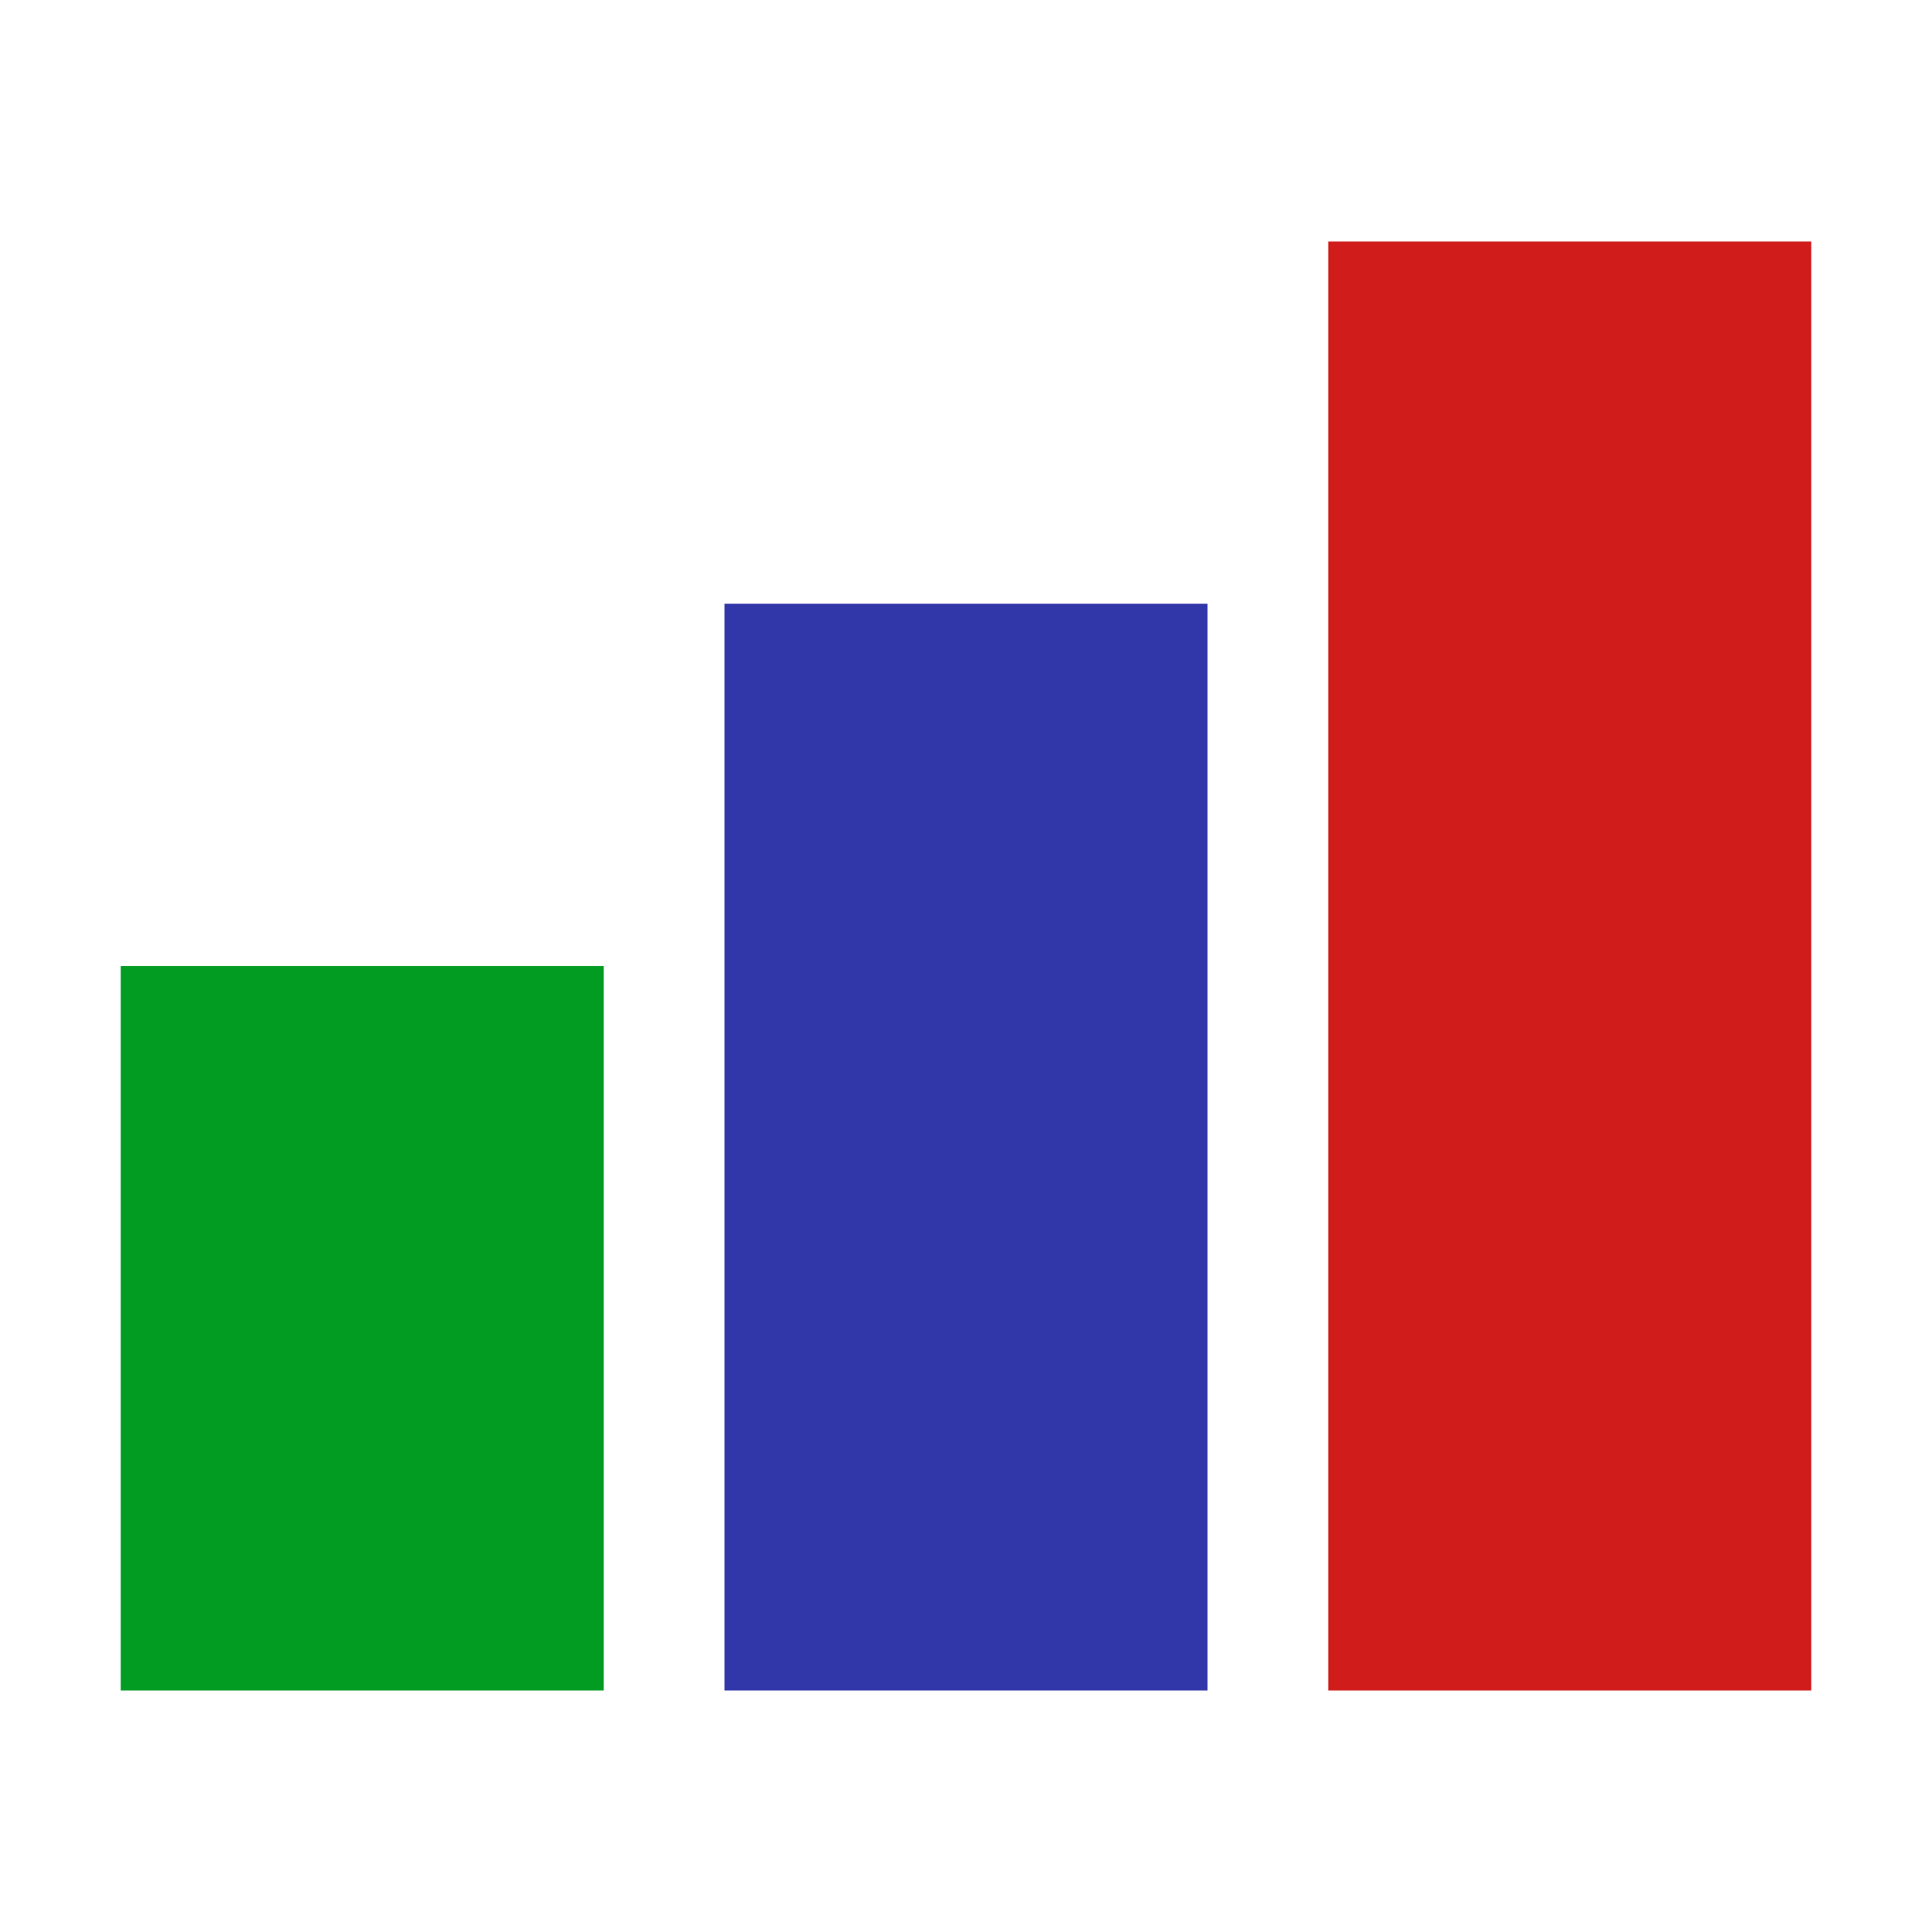 ﻿<?xml version='1.0' encoding='UTF-8'?>
<svg viewBox="-2 -4 32 32" xmlns="http://www.w3.org/2000/svg" xmlns:xlink="http://www.w3.org/1999/xlink">
  <g id="Layer_1" transform="translate(-2, -4)" style="enable-background:new 0 0 32 32">
    <g id="BarChart">
      <rect x="2" y="16" width="8" height="12" rx="0" ry="0" fill="#039C23" class="Green" />
    </g>
  </g>
  <g id="Layer_1" transform="translate(-2, -4)" style="enable-background:new 0 0 32 32">
    <g id="BarChart">
      <rect x="12" y="10" width="8" height="18" rx="0" ry="0" style="fill:#3137A8" />
    </g>
  </g>
  <g id="Layer_1" transform="translate(-2, -4)" style="enable-background:new 0 0 32 32">
    <g id="BarChart">
      <rect x="22" y="4" width="8" height="24" rx="0" ry="0" fill="#D11C1C" class="Red" />
    </g>
  </g>
</svg>